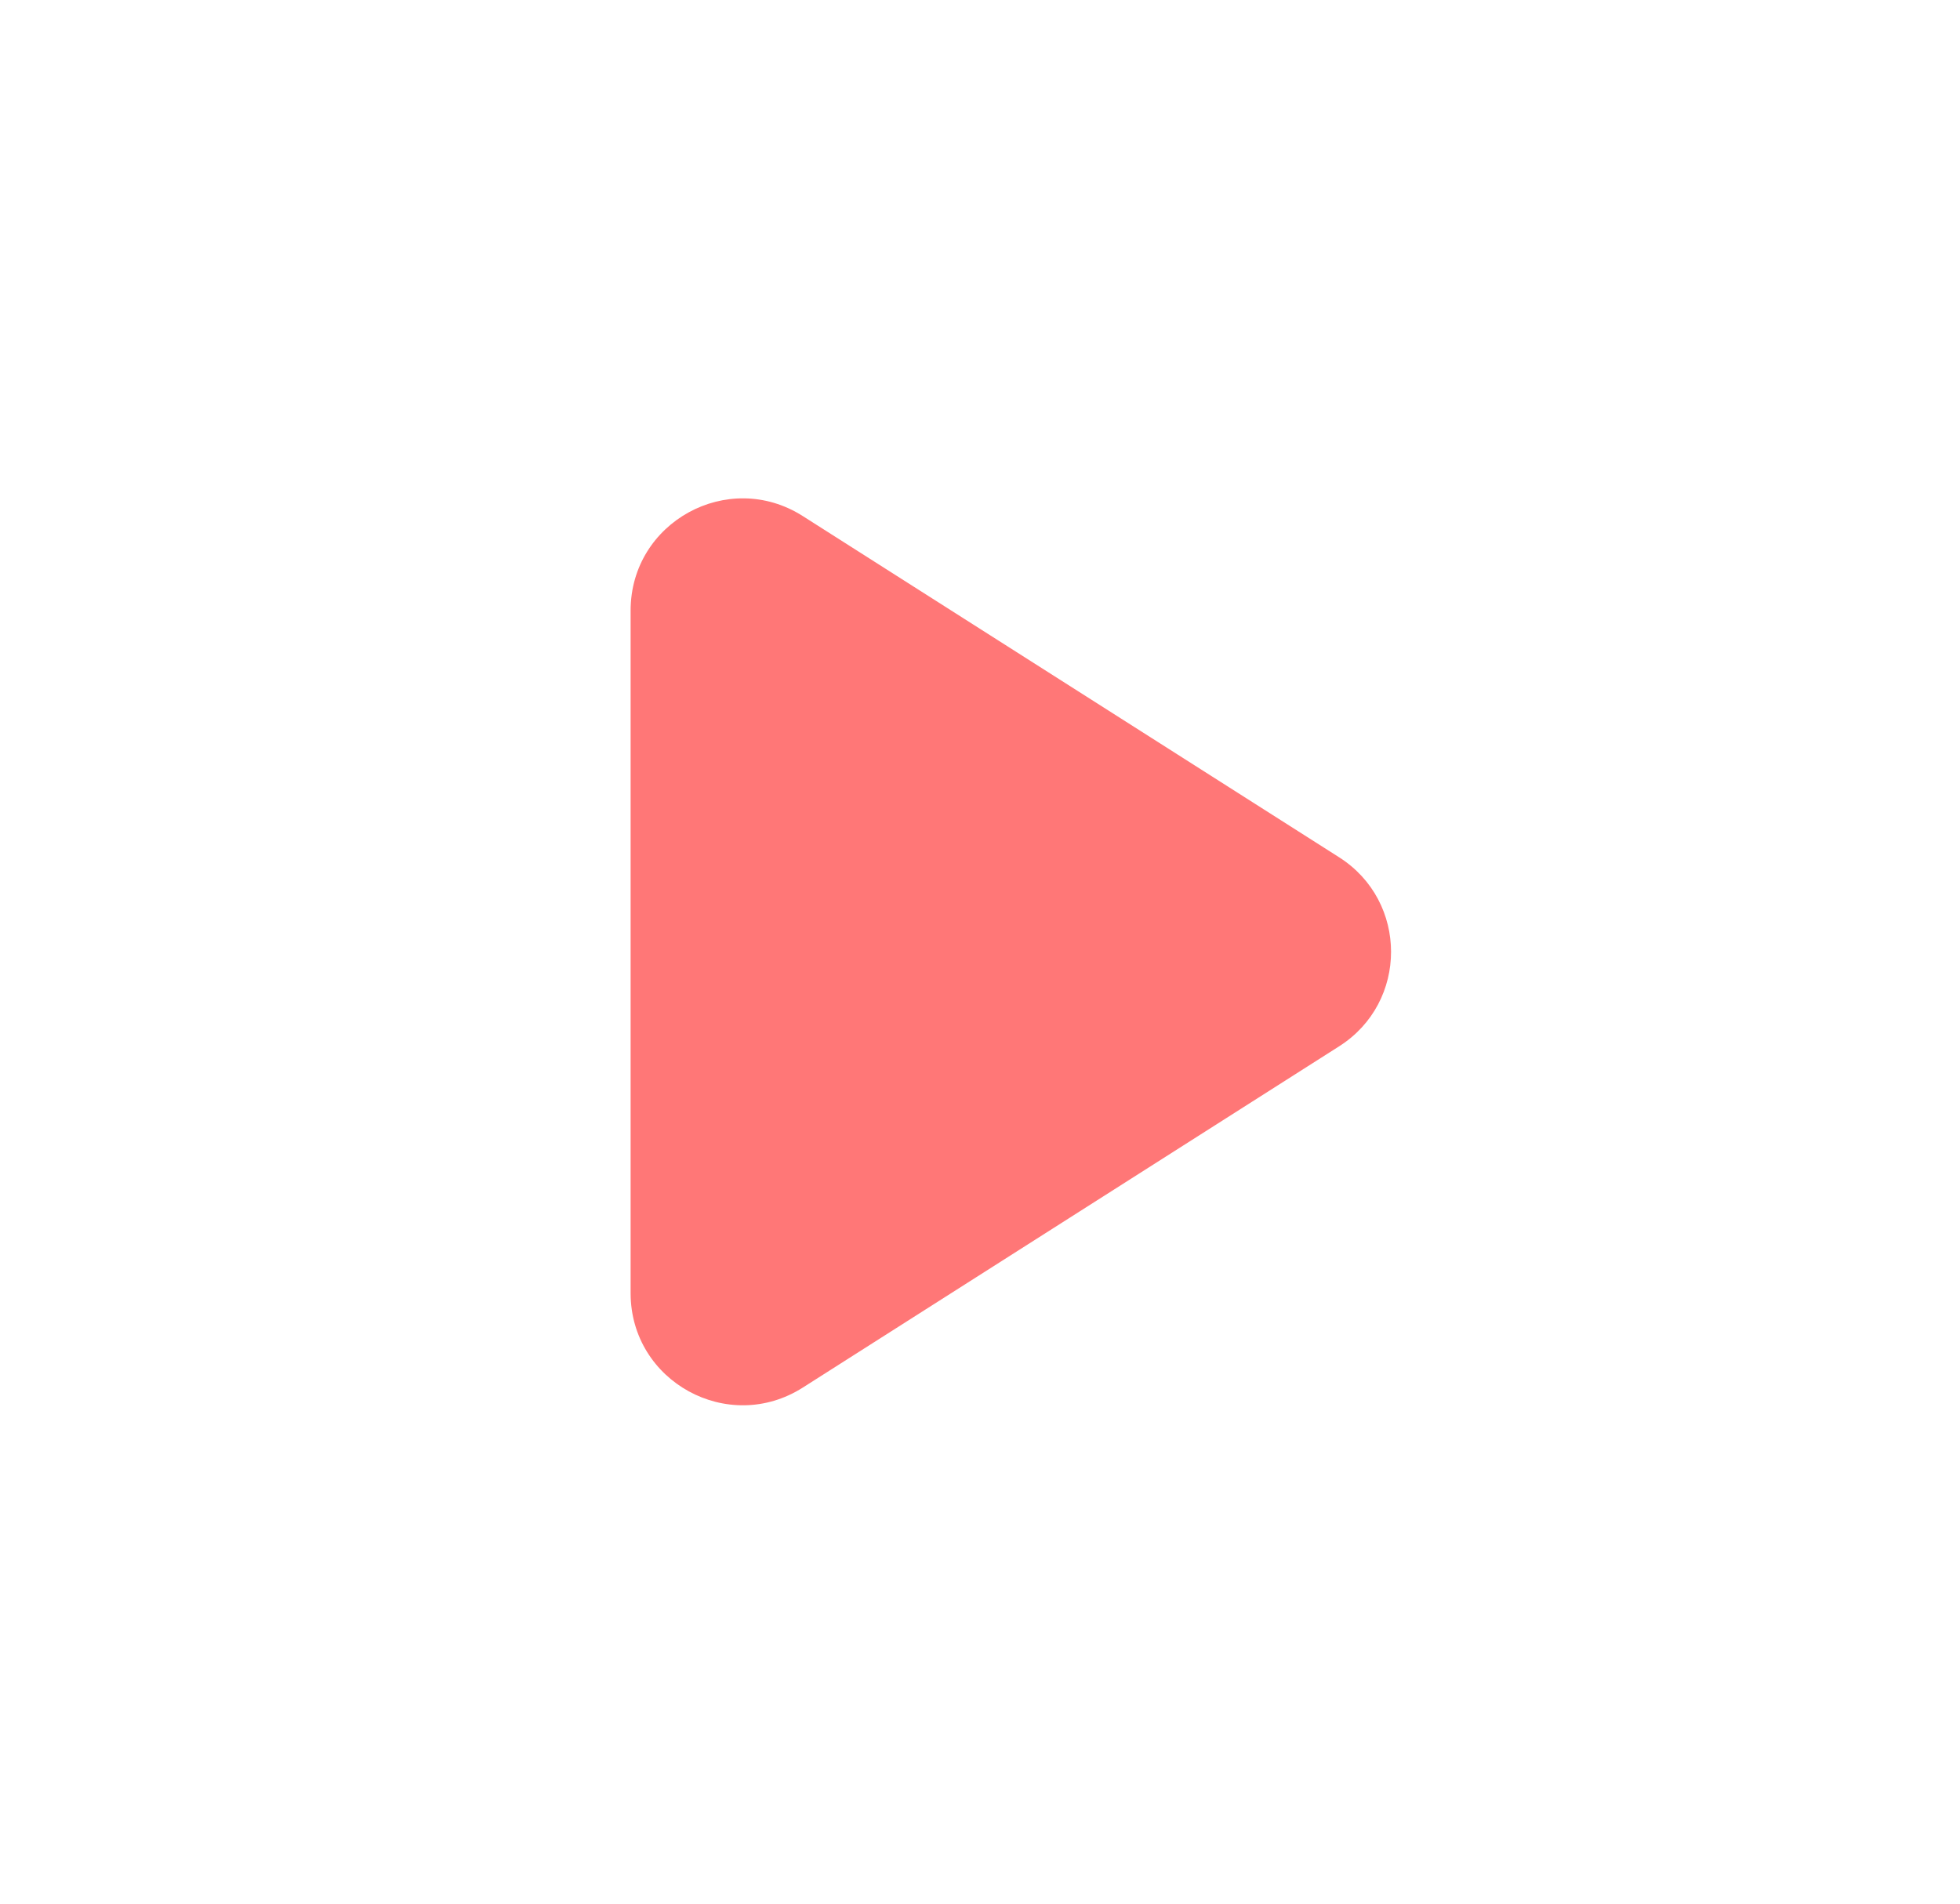 <svg width="35" height="34" viewBox="0 0 35 34" fill="none" xmlns="http://www.w3.org/2000/svg">
<path d="M14.335 9.217C13.003 8.369 11.261 9.326 11.261 10.904V23.096C11.261 24.674 13.003 25.63 14.335 24.783L23.914 18.687C25.149 17.901 25.149 16.099 23.914 15.312L14.335 9.217Z" fill="#FF7777"/>
</svg>
